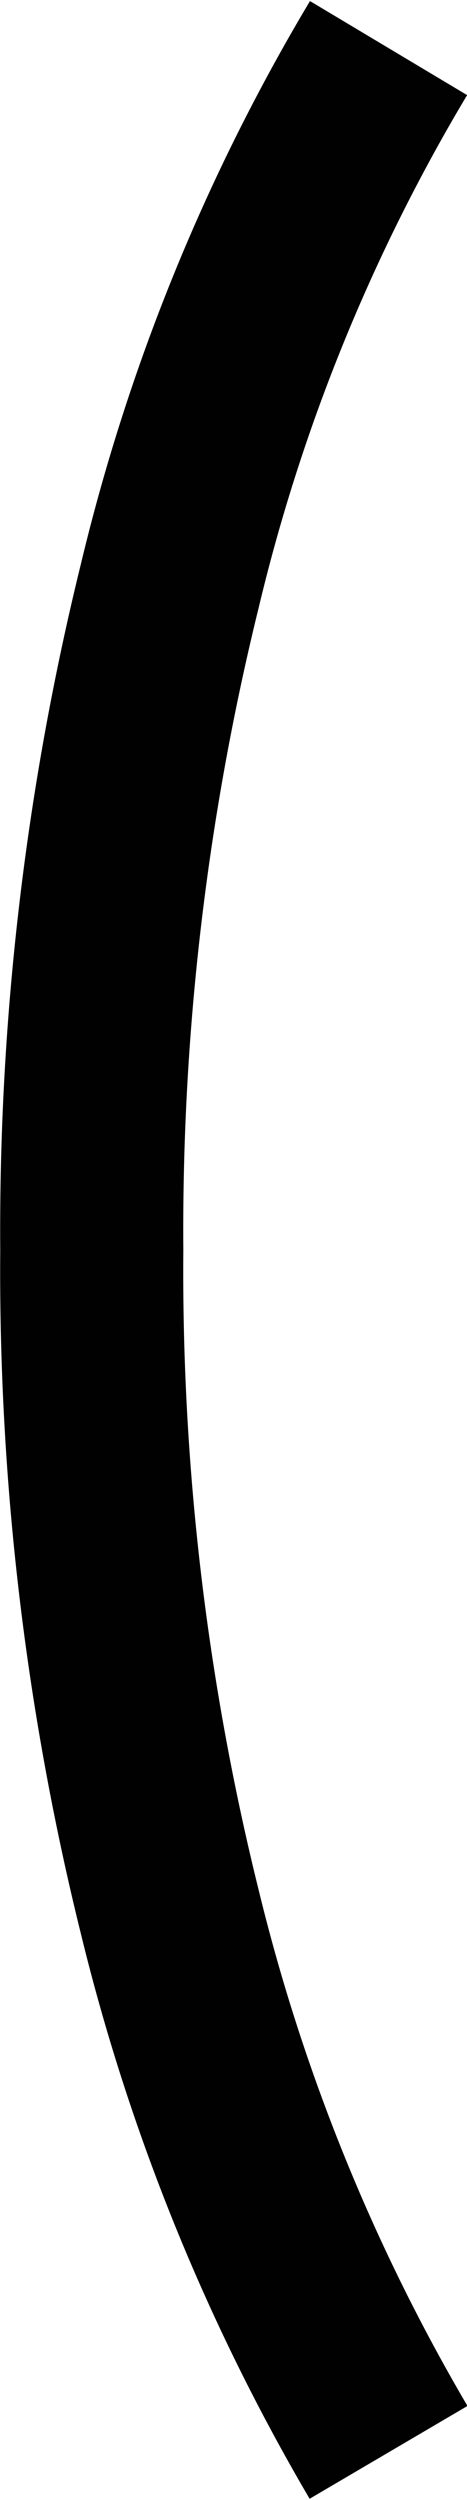 <svg id="Layer_1"  data-name="Layer 1" xmlns="http://www.w3.org/2000/svg" viewBox="0 0 8.75 46.79"><defs><style>.cls-1{fill:none;stroke:#010101;stroke-width:3.43px;}</style></defs><title>openbracket</title><path class="cls-1" d="M27.78,47.5a37.48,37.48,0,0,1-4.1-10.12A49.85,49.85,0,0,1,22.22,25a50.43,50.43,0,0,1,1.46-12.43A35.85,35.85,0,0,1,27.78,2.5" transform="translate(-20.5 -1.6)"/></svg>